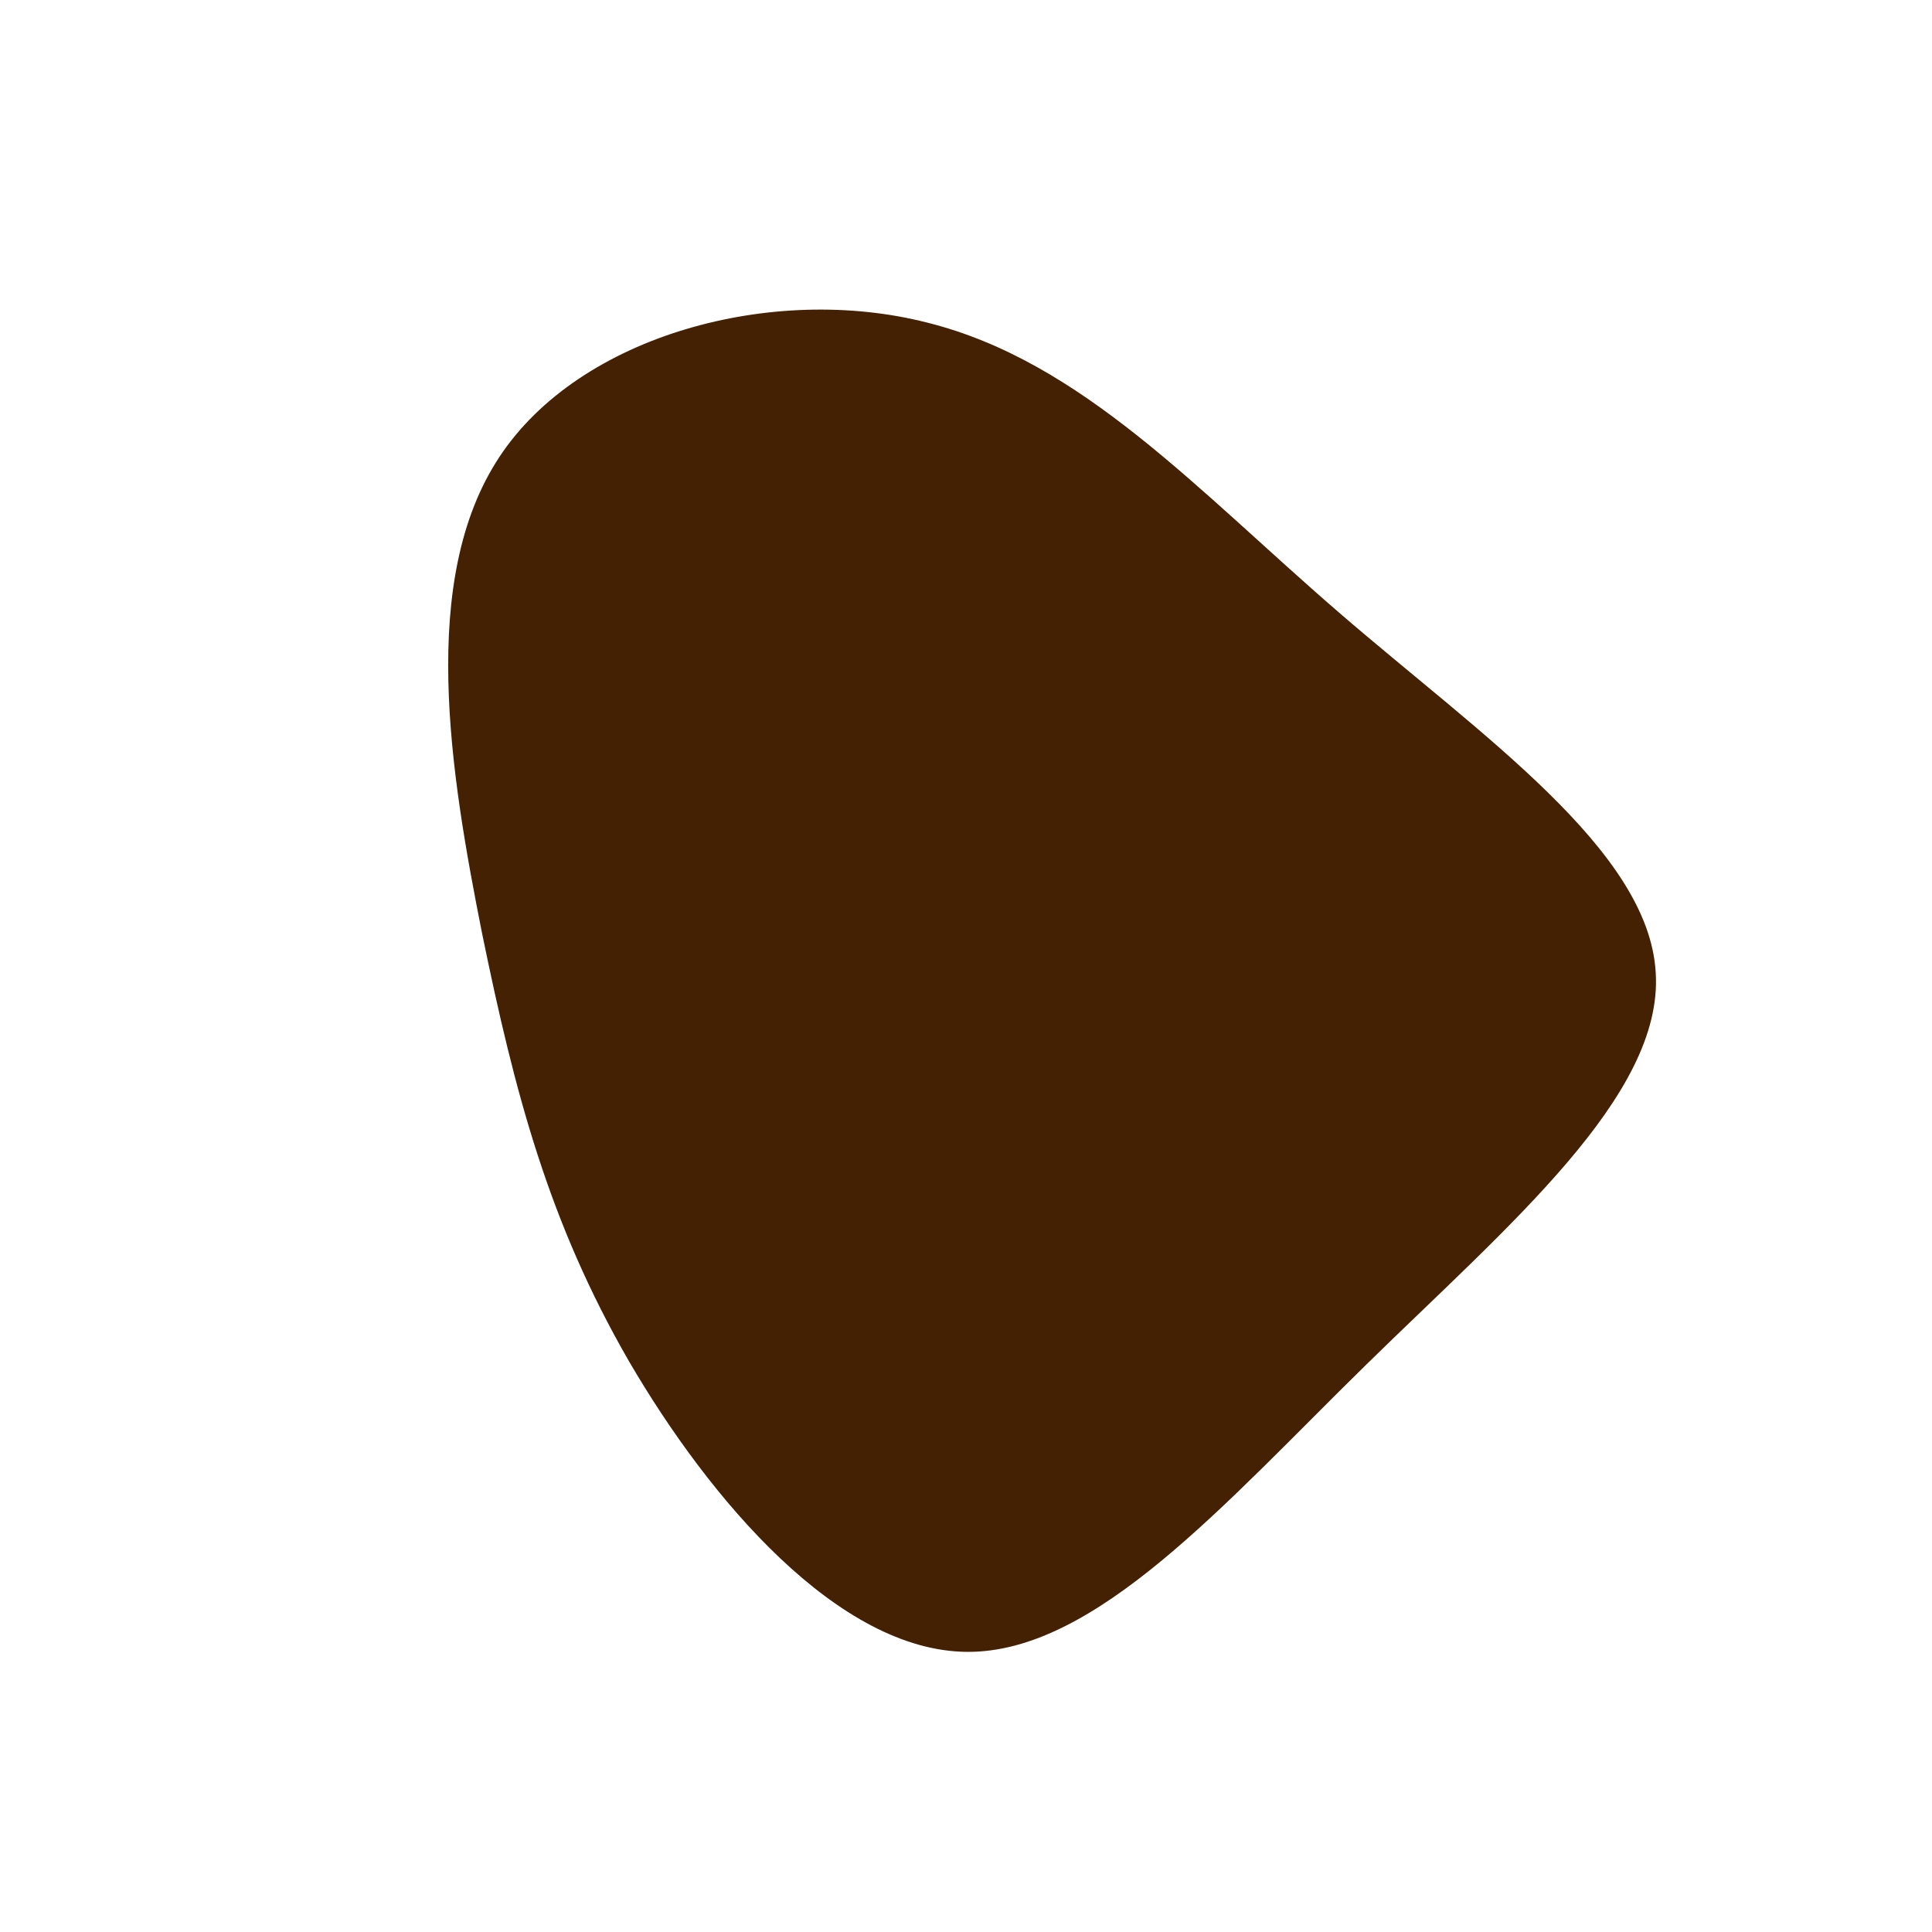 <?xml version="1.0" standalone="no"?>
<svg viewBox="0 0 200 200" xmlns="http://www.w3.org/2000/svg">
  <path fill="#452103" d="M38.6,-36.6C53.3,-23.9,70.7,-12,71.4,0.7C72.2,13.4,56.2,26.8,41.5,41.2C26.8,55.6,13.4,71.1,0.1,71C-13.2,70.9,-26.5,55.3,-34.9,40.9C-43.2,26.5,-46.7,13.2,-50.1,-3.4C-53.4,-20,-56.7,-40,-48.3,-52.7C-40,-65.3,-20,-70.7,-4,-66.6C12,-62.6,23.9,-49.3,38.6,-36.6Z" transform="translate(100 100)" />
</svg>

